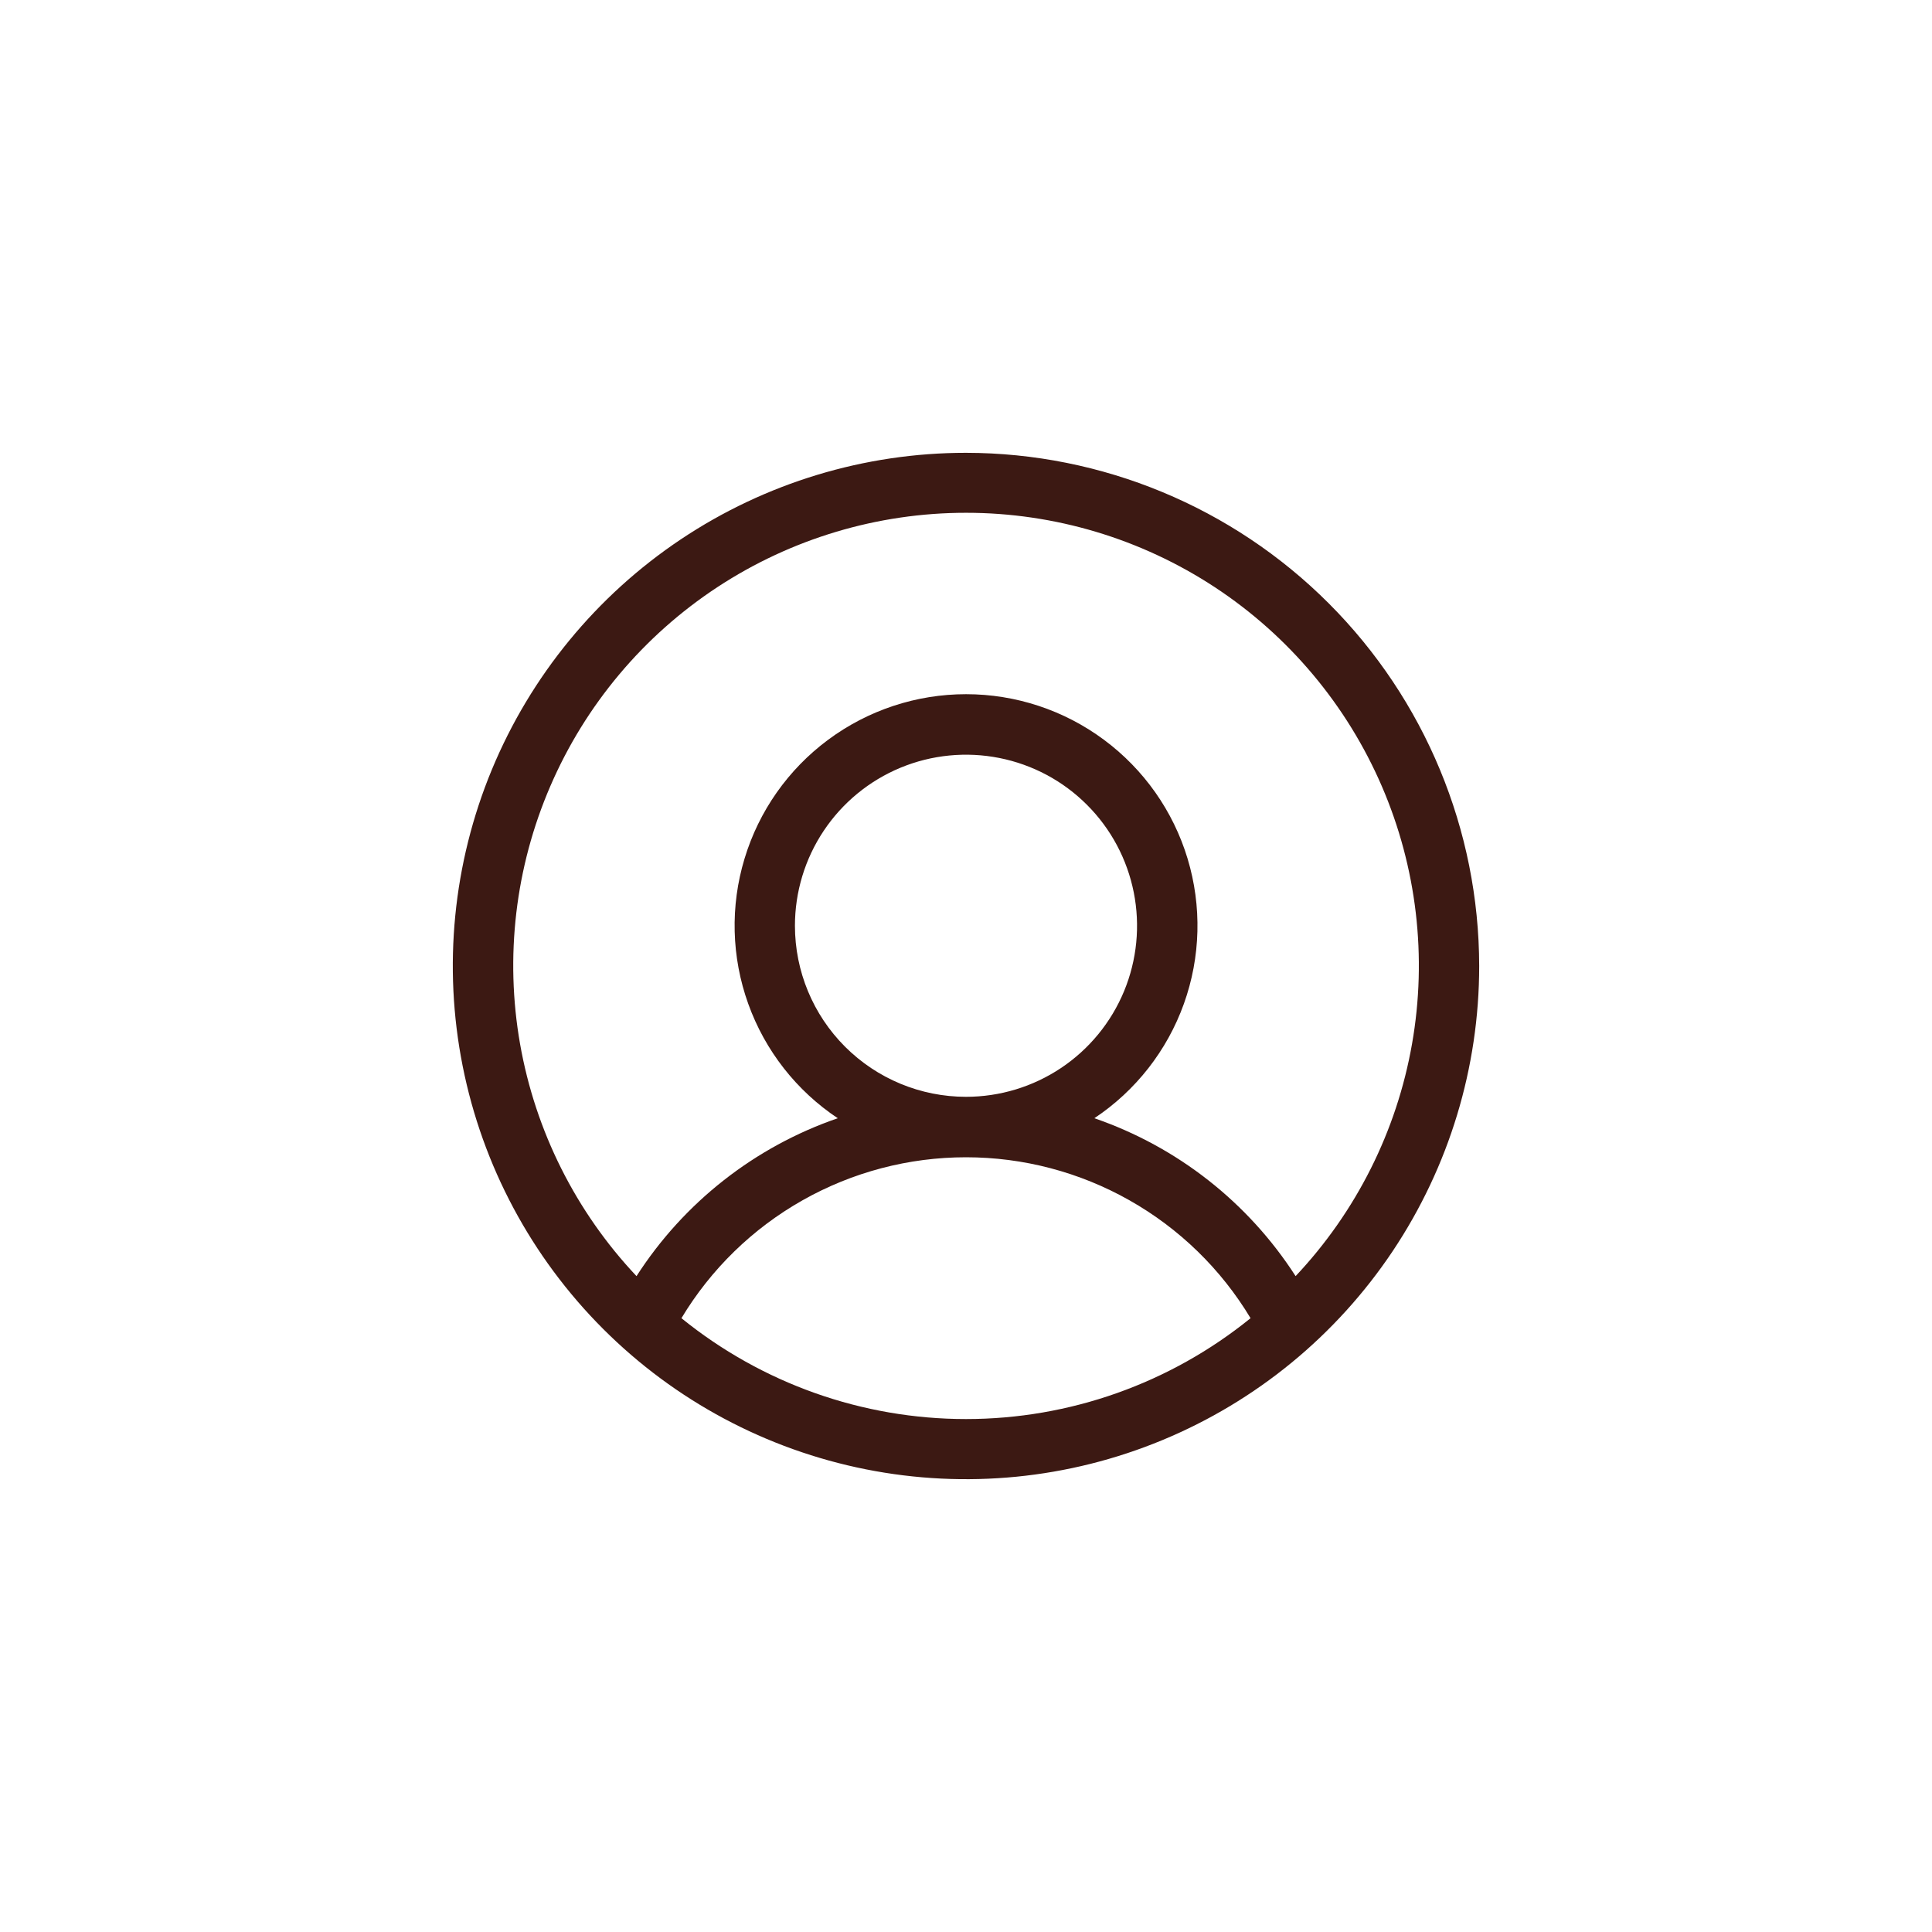 <svg width="48" height="48" viewBox="0 0 48 48" fill="none" xmlns="http://www.w3.org/2000/svg">
<g id="icon/user">
<path id="Vector" d="M24 11.25C21.478 11.25 19.013 11.998 16.916 13.399C14.82 14.8 13.186 16.791 12.22 19.121C11.255 21.451 11.003 24.014 11.495 26.487C11.987 28.961 13.201 31.233 14.984 33.016C16.767 34.799 19.039 36.013 21.513 36.505C23.986 36.997 26.549 36.745 28.879 35.779C31.209 34.814 33.2 33.18 34.601 31.084C36.002 28.987 36.75 26.522 36.75 24C36.746 20.62 35.401 17.379 33.011 14.989C30.621 12.598 27.38 11.254 24 11.25ZM16.93 32.75C17.663 31.53 18.7 30.521 19.939 29.821C21.178 29.12 22.577 28.752 24 28.752C25.423 28.752 26.822 29.12 28.061 29.821C29.3 30.521 30.337 31.53 31.07 32.75C29.07 34.371 26.574 35.256 24 35.256C21.426 35.256 18.93 34.371 16.93 32.75ZM19.75 23C19.75 22.159 19.999 21.338 20.466 20.639C20.933 19.94 21.597 19.395 22.374 19.073C23.15 18.752 24.005 18.668 24.829 18.832C25.654 18.996 26.411 19.4 27.005 19.995C27.6 20.589 28.004 21.346 28.168 22.171C28.332 22.995 28.248 23.85 27.927 24.626C27.605 25.403 27.06 26.067 26.361 26.534C25.662 27.001 24.841 27.25 24 27.25C22.873 27.25 21.792 26.802 20.995 26.005C20.198 25.208 19.75 24.127 19.75 23ZM32.189 31.705C31.01 29.873 29.249 28.491 27.189 27.782C28.216 27.098 28.996 26.102 29.413 24.94C29.83 23.778 29.862 22.513 29.505 21.332C29.148 20.15 28.419 19.115 27.428 18.38C26.437 17.644 25.236 17.247 24.001 17.247C22.767 17.247 21.565 17.644 20.574 18.38C19.583 19.115 18.855 20.15 18.498 21.332C18.14 22.513 18.172 23.778 18.59 24.94C19.007 26.102 19.787 27.098 20.814 27.782C18.754 28.491 16.992 29.873 15.814 31.705C14.307 30.106 13.302 28.102 12.921 25.938C12.541 23.775 12.802 21.547 13.673 19.531C14.543 17.514 15.985 15.796 17.821 14.589C19.656 13.383 21.805 12.74 24.001 12.74C26.198 12.74 28.346 13.383 30.182 14.589C32.017 15.796 33.459 17.514 34.33 19.531C35.2 21.547 35.462 23.775 35.081 25.938C34.701 28.102 33.695 30.106 32.189 31.705Z" fill="#3C1913"/>
</g>
</svg>
